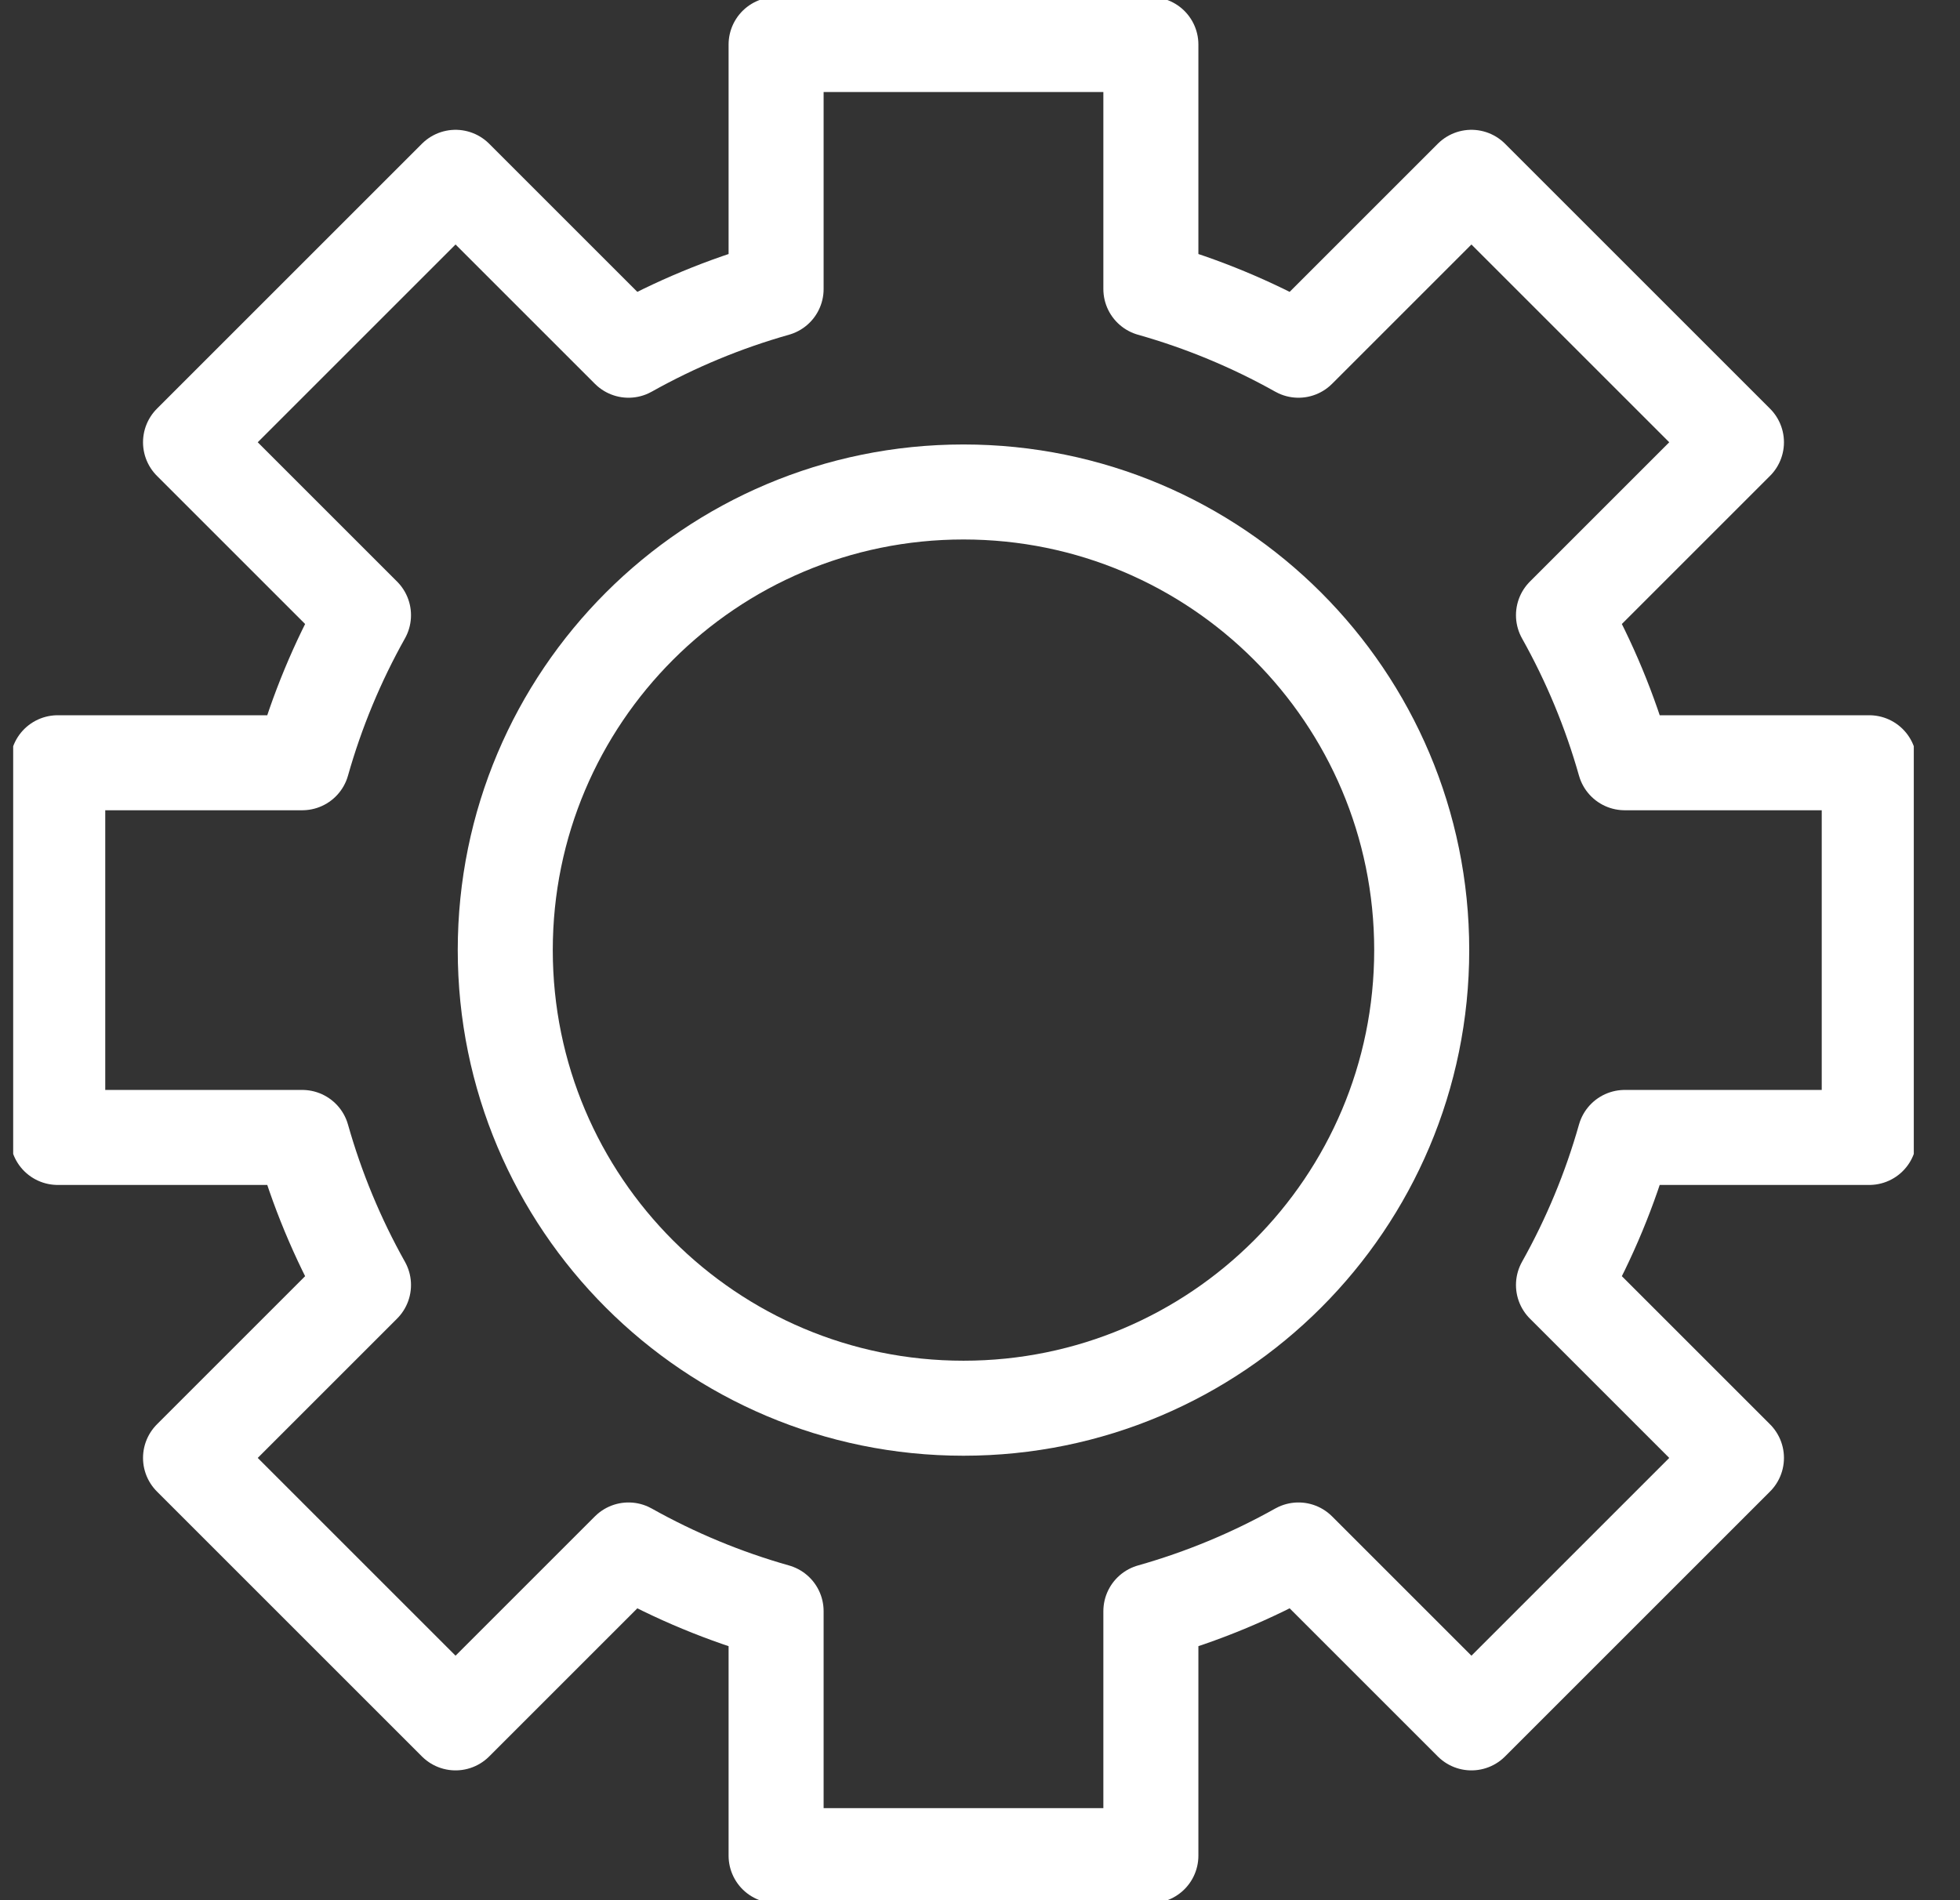 <svg width="33" height="32" viewBox="0 0 33 32" fill="none" xmlns="http://www.w3.org/2000/svg">
<rect x="0" y="0" width="33" height="32" fill="#333333" stroke="none"/>
<g clip-path="url(#clip0_463_1829)">
<path d="M31.472 19.155V12.845H27.355C27.11 11.979 26.764 11.145 26.324 10.36L29.236 7.448L24.774 2.986L21.862 5.898C21.077 5.458 20.243 5.112 19.377 4.867V0.75H13.067V4.867C12.201 5.112 11.367 5.458 10.582 5.898L7.67 2.986L3.208 7.448L6.12 10.36C5.68 11.145 5.334 11.979 5.089 12.845H0.972V19.155H5.089C5.334 20.021 5.68 20.855 6.12 21.64L3.208 24.552L7.67 29.014L10.582 26.102C11.367 26.542 12.201 26.888 13.067 27.133V31.25H19.377V27.133C20.243 26.888 21.077 26.542 21.862 26.102L24.774 29.014L29.236 24.552L26.324 21.64C26.764 20.855 27.11 20.021 27.355 19.155H31.472Z" stroke="white" stroke-width="1.6" stroke-miterlimit="10" stroke-linecap="round" stroke-linejoin="round"/>
<path d="M16.222 23.715C20.483 23.715 23.937 20.261 23.937 16C23.937 11.739 20.483 8.285 16.222 8.285C11.961 8.285 8.507 11.739 8.507 16C8.507 20.261 11.961 23.715 16.222 23.715Z" stroke="white" stroke-width="1.6" stroke-miterlimit="10" stroke-linecap="round" stroke-linejoin="round"/>
</g>
<defs>
<clipPath id="clip0_463_1829">
<rect width="32" height="32" fill="white" transform="translate(0.222)"/>
</clipPath>
</defs>
</svg>
